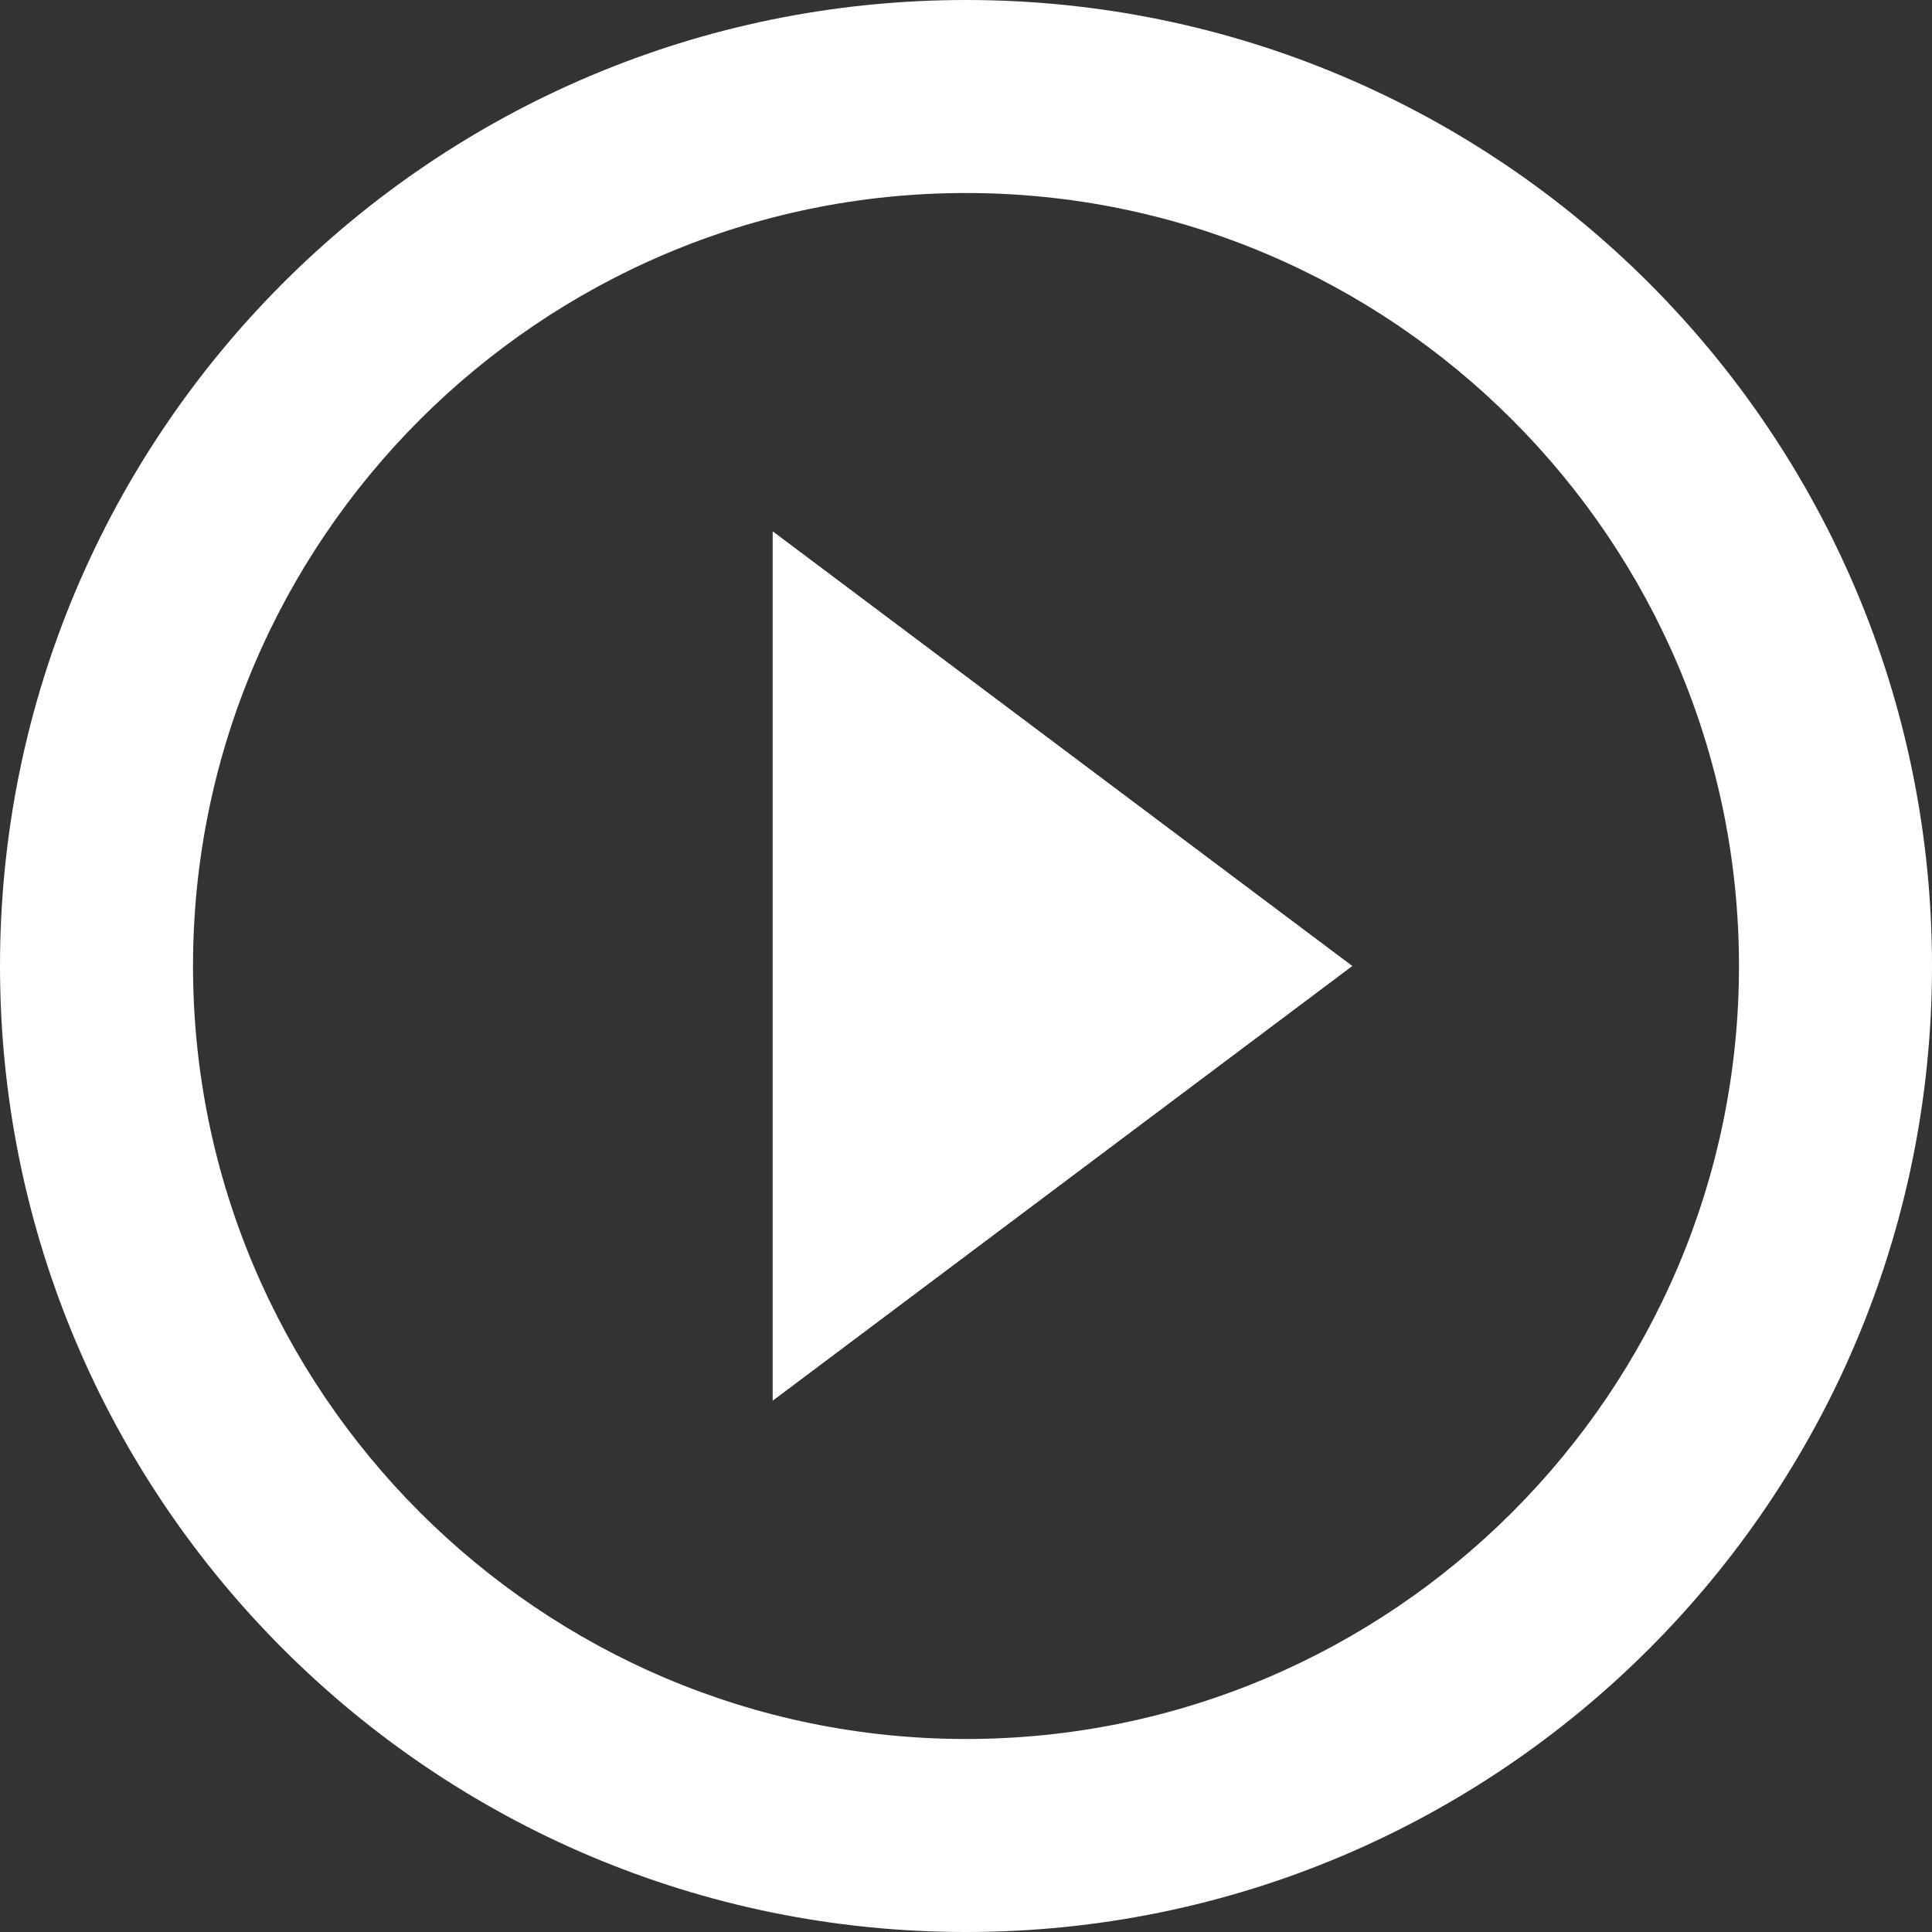 <svg width="63" height="63" viewBox="0 0 63 63" fill="none" xmlns="http://www.w3.org/2000/svg">
<rect x="0" y="0" width="63" height="63" fill="#333333" stroke="none"/>
<path id="Vector" d="M25.196 45.676L44.098 31.5L25.196 17.324V45.676ZM31.5 0C14.11 0 0 14.113 0 31.5C0 48.89 14.113 63 31.5 63C48.89 63 63 48.887 63 31.5C63 14.11 48.887 0 31.5 0ZM31.5 56.706C17.61 56.706 6.294 45.388 6.294 31.5C6.294 17.61 17.612 6.294 31.5 6.294C45.391 6.294 56.706 17.612 56.706 31.5C56.706 45.391 45.388 56.706 31.5 56.706Z" fill="white"/>
</svg>
